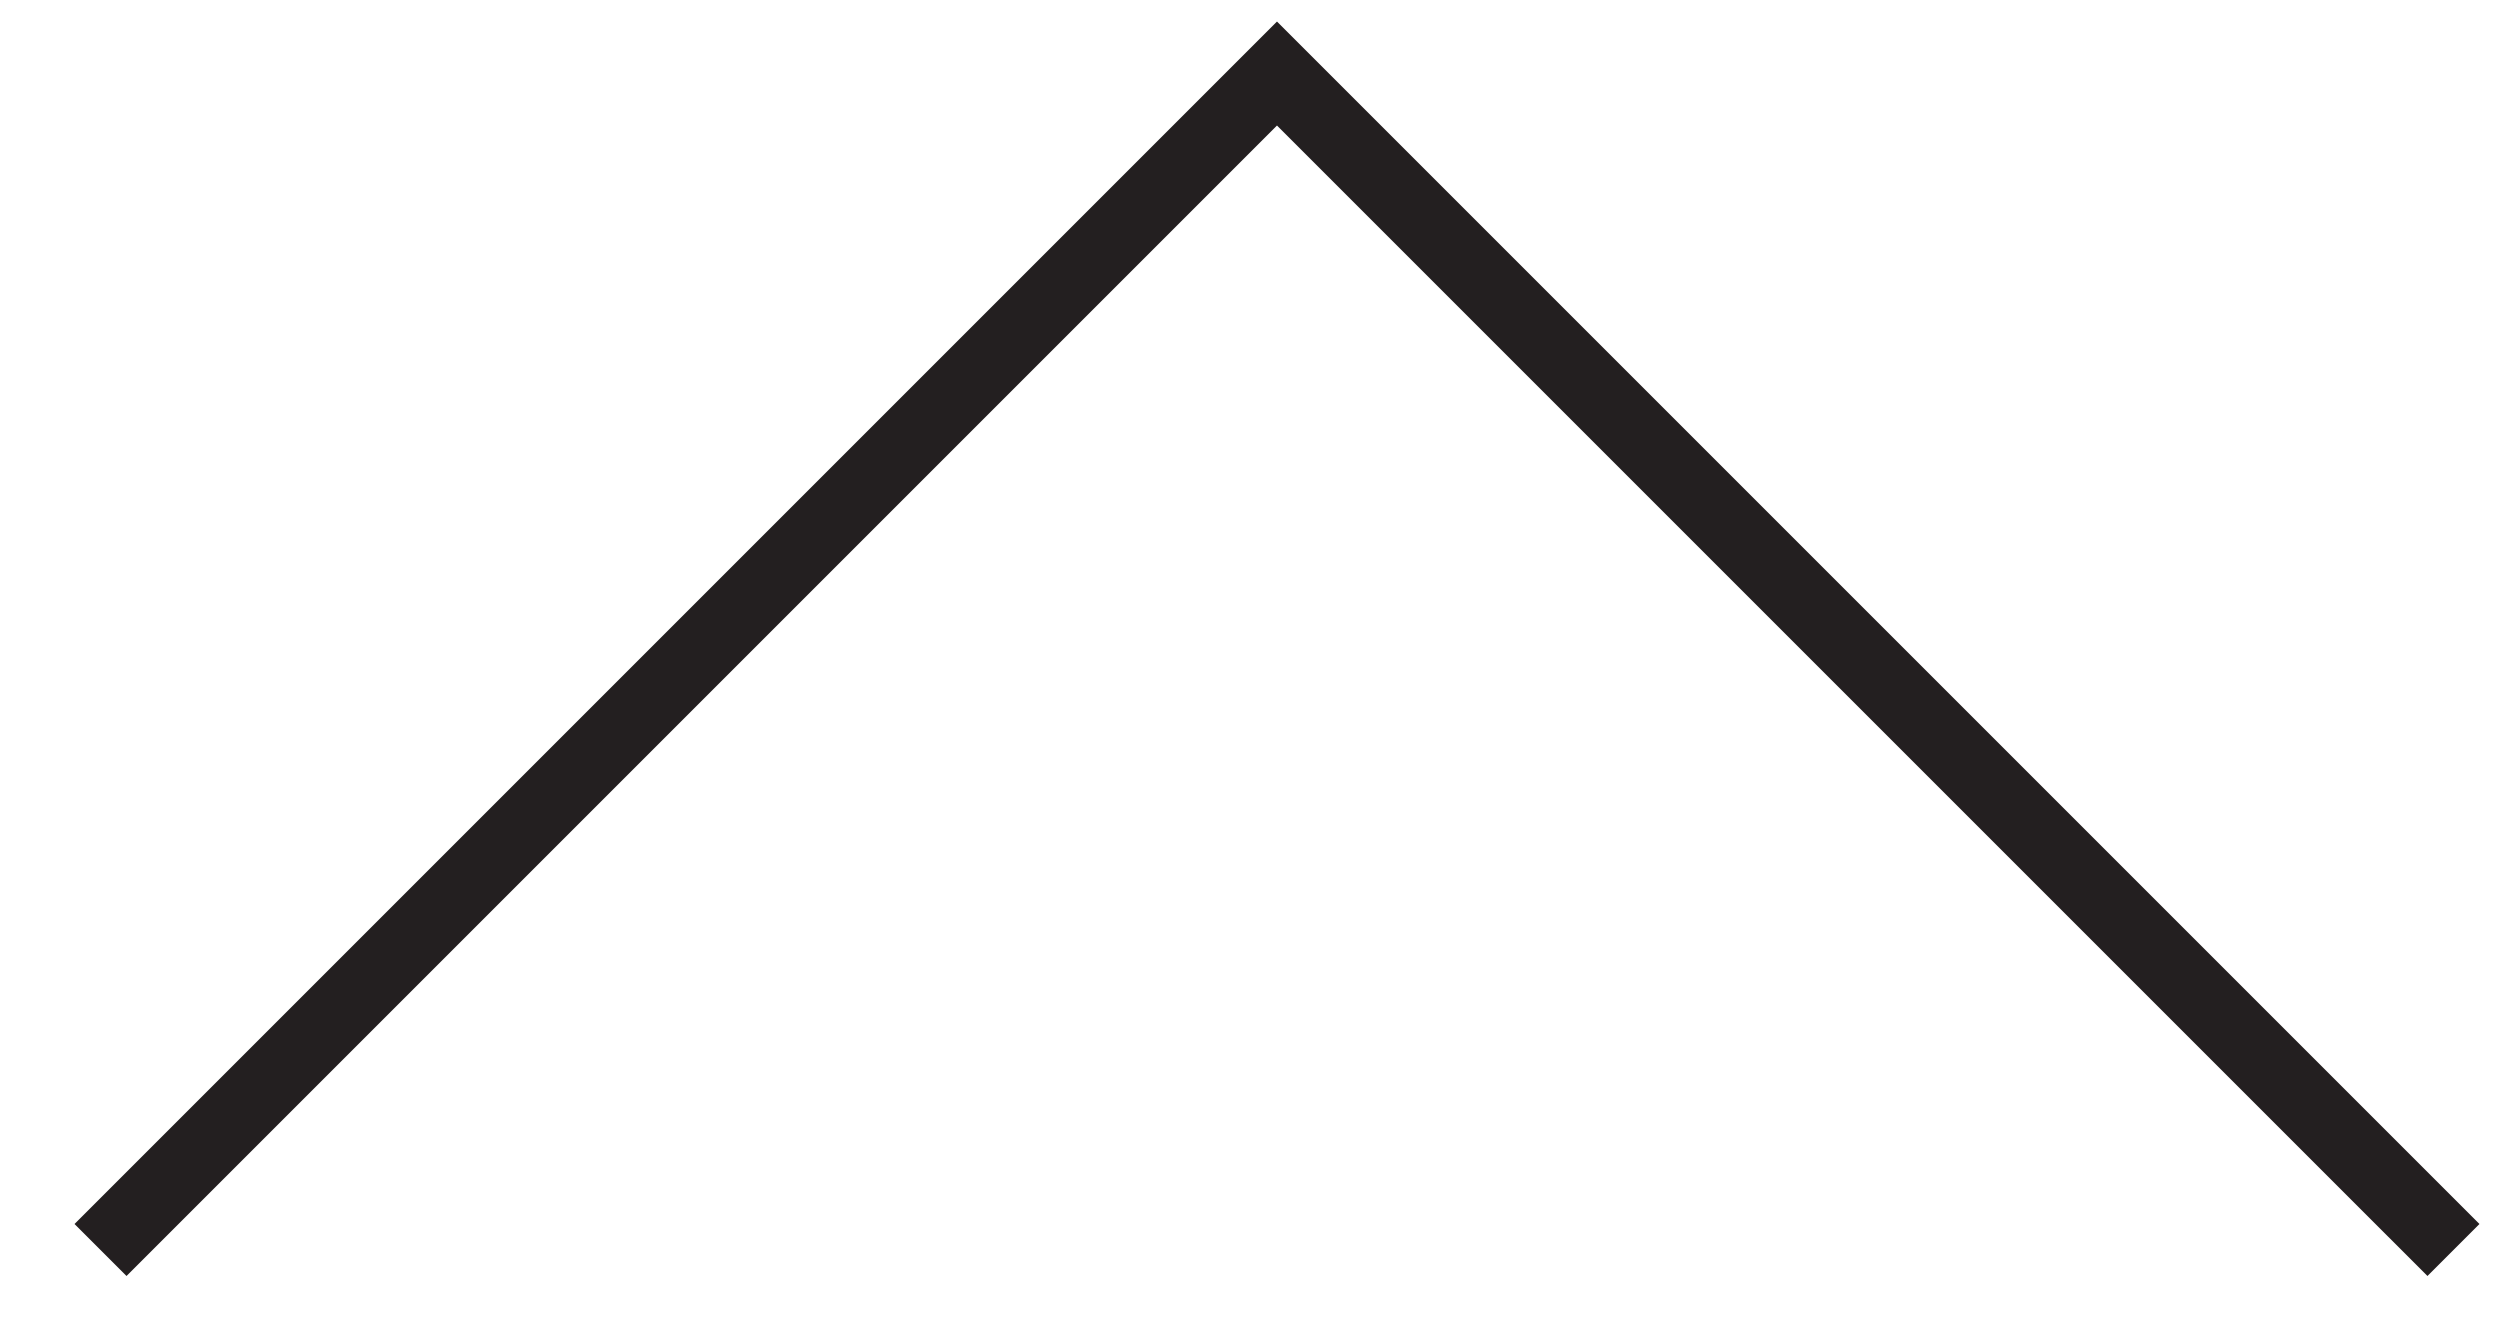 <?xml version="1.0" encoding="UTF-8"?>
<svg width="34px" height="18px" viewBox="0 0 34 18" version="1.1" xmlns="http://www.w3.org/2000/svg" xmlns:xlink="http://www.w3.org/1999/xlink">
    <title>Path 5</title>
    <g id="Homepage" stroke="none" stroke-width="1" fill="none" fill-rule="evenodd">
        <g id="Home" transform="translate(-1237, -3954)" stroke="#231F20">
            <g id="Group" transform="translate(0, 3843)">
                <g id="Group-5" transform="translate(535.5, 84)">
                    <polyline id="Path-5" transform="translate(718.867, 36) scale(1, -1) translate(-718.867, -36) " points="702.867 28 718.867 44 734.867 28"></polyline>
                </g>
            </g>
        </g>
    </g>
</svg>